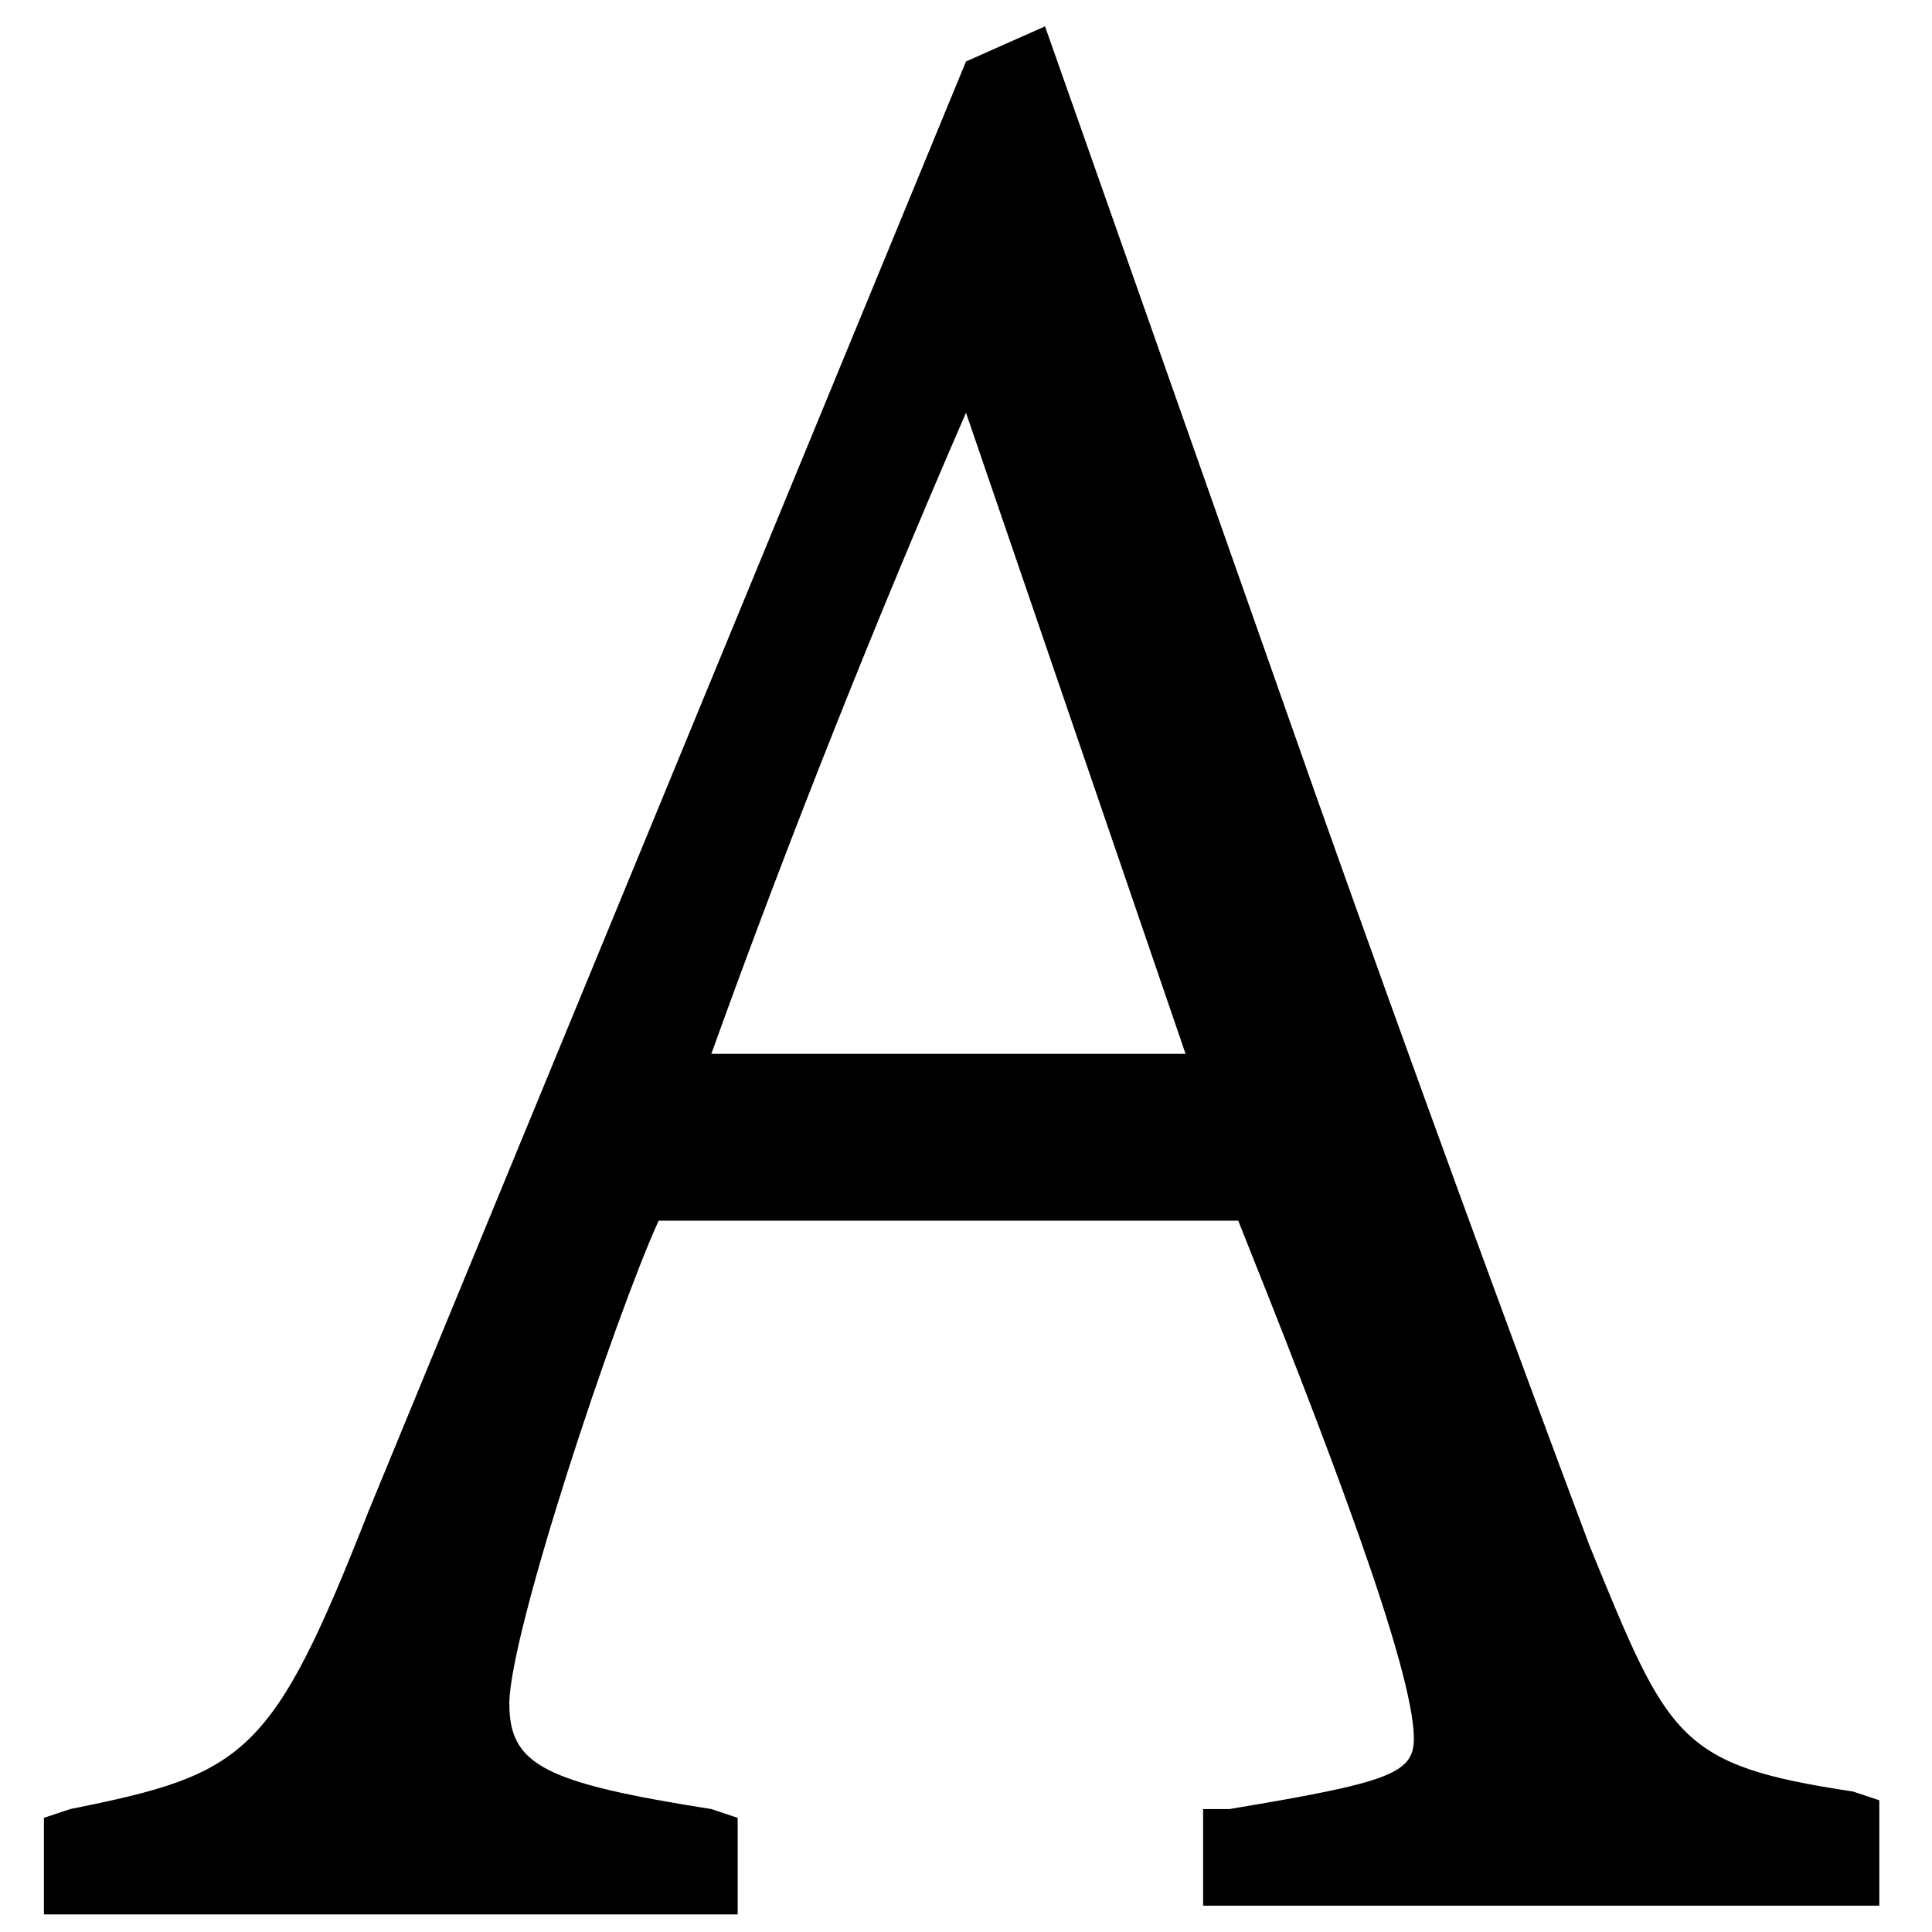 <?xml version="1.0" standalone="no"?>
<!DOCTYPE svg PUBLIC "-//W3C//DTD SVG 1.1//EN" "http://www.w3.org/Graphics/SVG/1.1/DTD/svg11.dtd">
<svg t="1727431111179" class="icon" viewBox="0 0 1024 1024" version="1.1"
  xmlns="http://www.w3.org/2000/svg" p-id="16249" xmlns:xlink="http://www.w3.org/1999/xlink"
  width="200" height="200">
  <path
    d="M651.636 968.145c83.782-13.964 111.709-18.618 111.709-55.855 0-37.236-41.891-153.6-97.745-293.236H335.127c-13.964 27.927-88.436 228.073-88.436 274.618 0 51.2 37.236 60.509 121.018 74.473v18.618h-325.818v-18.618c102.4-18.618 121.018-32.582 172.218-167.564L525.964 41.891l18.618-9.309 97.745 274.618c65.164 186.182 130.327 372.364 186.182 516.655 41.891 111.709 55.855 125.673 153.6 144.291v18.618H651.636v-18.618z m-139.636-791.273c-55.855 130.327-111.709 274.618-158.255 400.291h302.545L512 176.873z"
    p-id="16250"></path>
  <path
    d="M1000.727 1010.036h-363.055v-51.2h13.964c83.782-13.964 97.745-18.618 97.745-37.236 0-37.236-46.545-158.255-93.091-274.618H349.091C325.818 698.182 269.964 865.745 269.964 902.982c0 32.582 18.618 41.891 107.055 55.855l13.964 4.655v51.2H23.273v-51.2l13.964-4.655c93.091-18.618 107.055-27.927 158.255-158.255L512 32.582l41.891-18.618L698.182 423.564c51.2 144.291 102.4 283.927 144.291 395.636 41.891 102.4 46.545 116.364 139.636 130.327l13.964 4.655v55.855z m-274.618-37.236h190.836c-55.855-18.618-74.473-51.2-107.055-139.636-41.891-111.709-93.091-251.345-144.291-395.636l-130.327-367.709L232.727 809.891c-41.891 111.709-65.164 144.291-130.327 162.909h195.491c-41.891-9.309-65.164-32.582-65.164-74.473 0-51.2 74.473-256 88.436-283.927L325.818 605.091h353.745l4.655 9.309c60.509 158.255 97.745 260.655 97.745 297.891 0 32.582-18.618 51.2-55.855 60.509z m-46.545-381.673H325.818l9.309-23.273c51.2-134.982 107.055-274.618 158.255-400.291l4.655-9.309h27.927l153.6 432.873zM377.018 558.545h251.345L512 218.764C465.455 325.818 418.909 442.182 377.018 558.545z"
    p-id="16251"></path>
</svg>